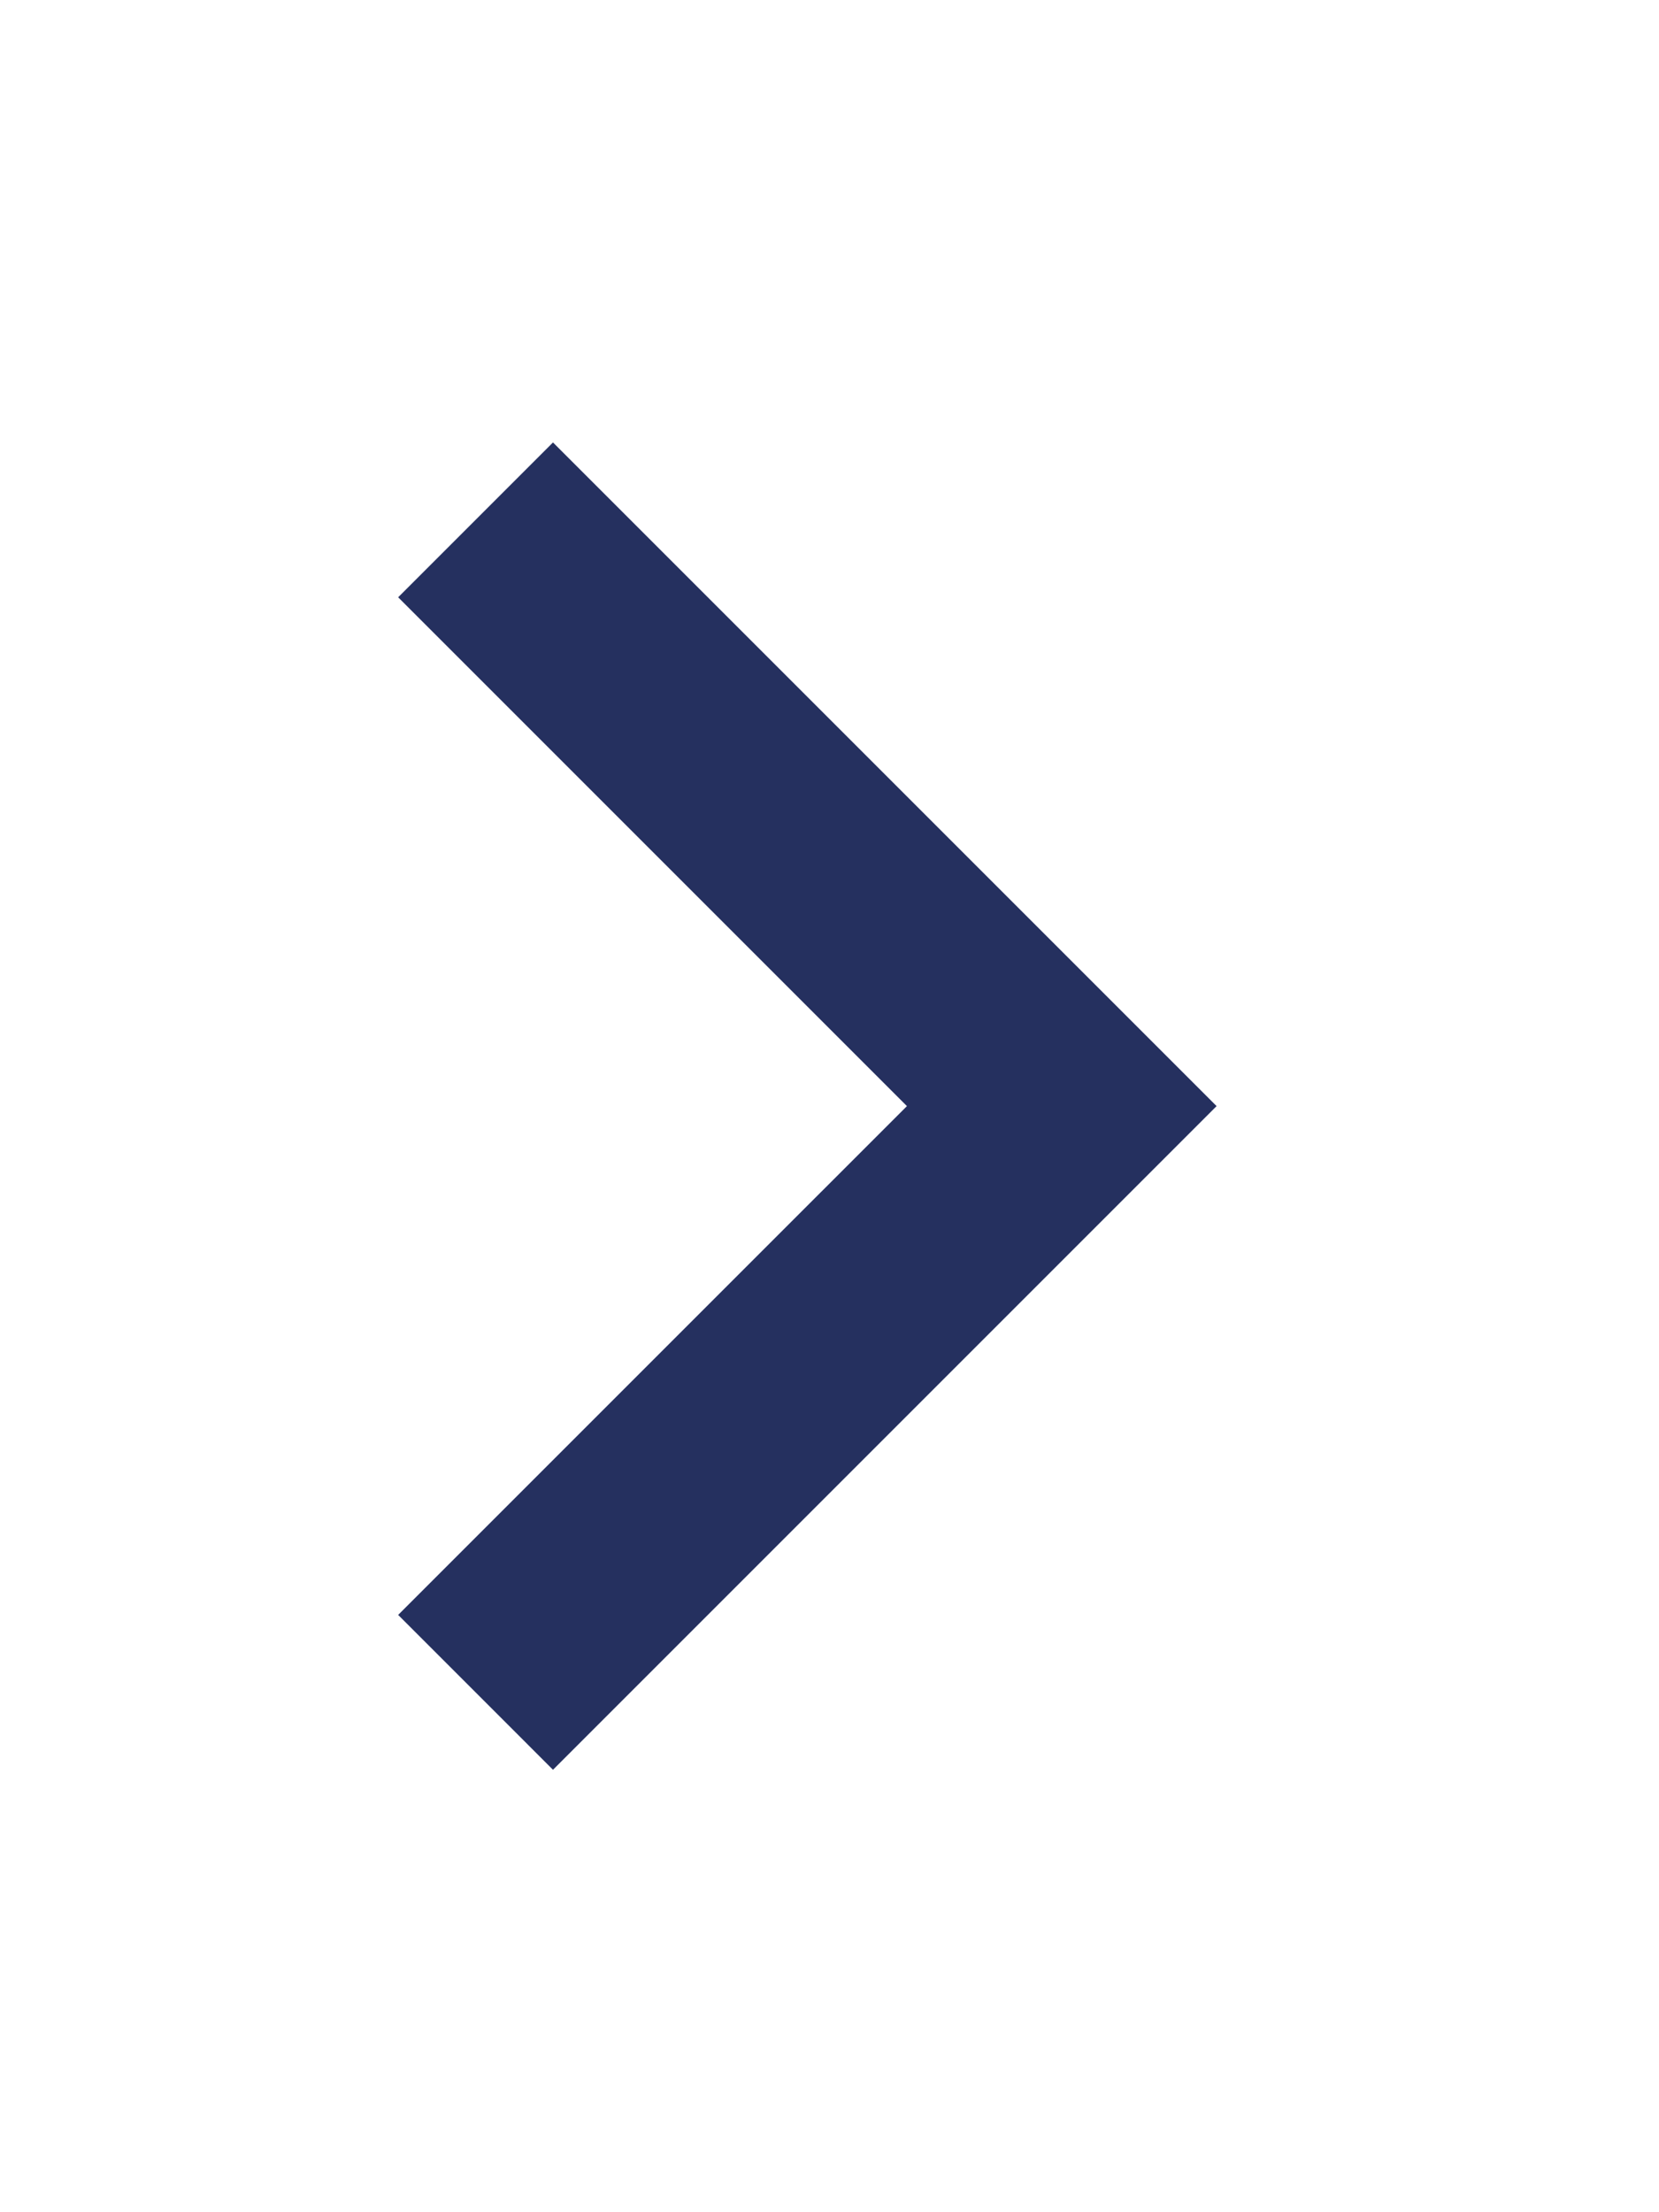 <?xml version="1.0" encoding="UTF-8"?>
<svg width="15px" height="20px" viewBox="0 0 15 20" version="1.1" xmlns="http://www.w3.org/2000/svg" xmlns:xlink="http://www.w3.org/1999/xlink">
    <!-- Generator: Sketch 63.1 (92452) - https://sketch.com -->
    <title>Group 2</title>
    <desc>Created with Sketch.</desc>
    <defs>
        <filter x="-2.7%" y="-25.0%" width="105.3%" height="150.0%" filterUnits="objectBoundingBox" id="filter-1">
            <feOffset dx="0" dy="2" in="SourceAlpha" result="shadowOffsetOuter1"></feOffset>
            <feGaussianBlur stdDeviation="2" in="shadowOffsetOuter1" result="shadowBlurOuter1"></feGaussianBlur>
            <feColorMatrix values="0 0 0 0 0.962   0 0 0 0 0.891   0 0 0 0 0.848  0 0 0 1 0" type="matrix" in="shadowBlurOuter1" result="shadowMatrixOuter1"></feColorMatrix>
            <feMerge>
                <feMergeNode in="shadowMatrixOuter1"></feMergeNode>
                <feMergeNode in="SourceGraphic"></feMergeNode>
            </feMerge>
        </filter>
    </defs>
    <g id="Desktop" stroke="none" stroke-width="1" fill="none" fill-rule="evenodd">
        <g id="3.2-Shipping-&amp;-Payment---US-Store---Shipping-&amp;-Tax---Opened---Desktop" transform="translate(-1305, -712)">
            <g id="Group-10" transform="translate(860, 613)">
                <g id="Group-8" filter="url(#filter-1)" transform="translate(24, 83)">
                    <g id="Group-2" transform="translate(416, 12)">
                        <rect id="Rectangle" x="0" y="0" width="24" height="24"></rect>
                        <g id="chevron-right" transform="translate(8, 6)" fill="#25305F">
                            <polygon id="Shape" points="0.6 1.4 2 0 8 6 2 12 0.6 10.6 5.2 6"></polygon>
                        </g>
                    </g>
                </g>
            </g>
        </g>
    </g>
</svg>